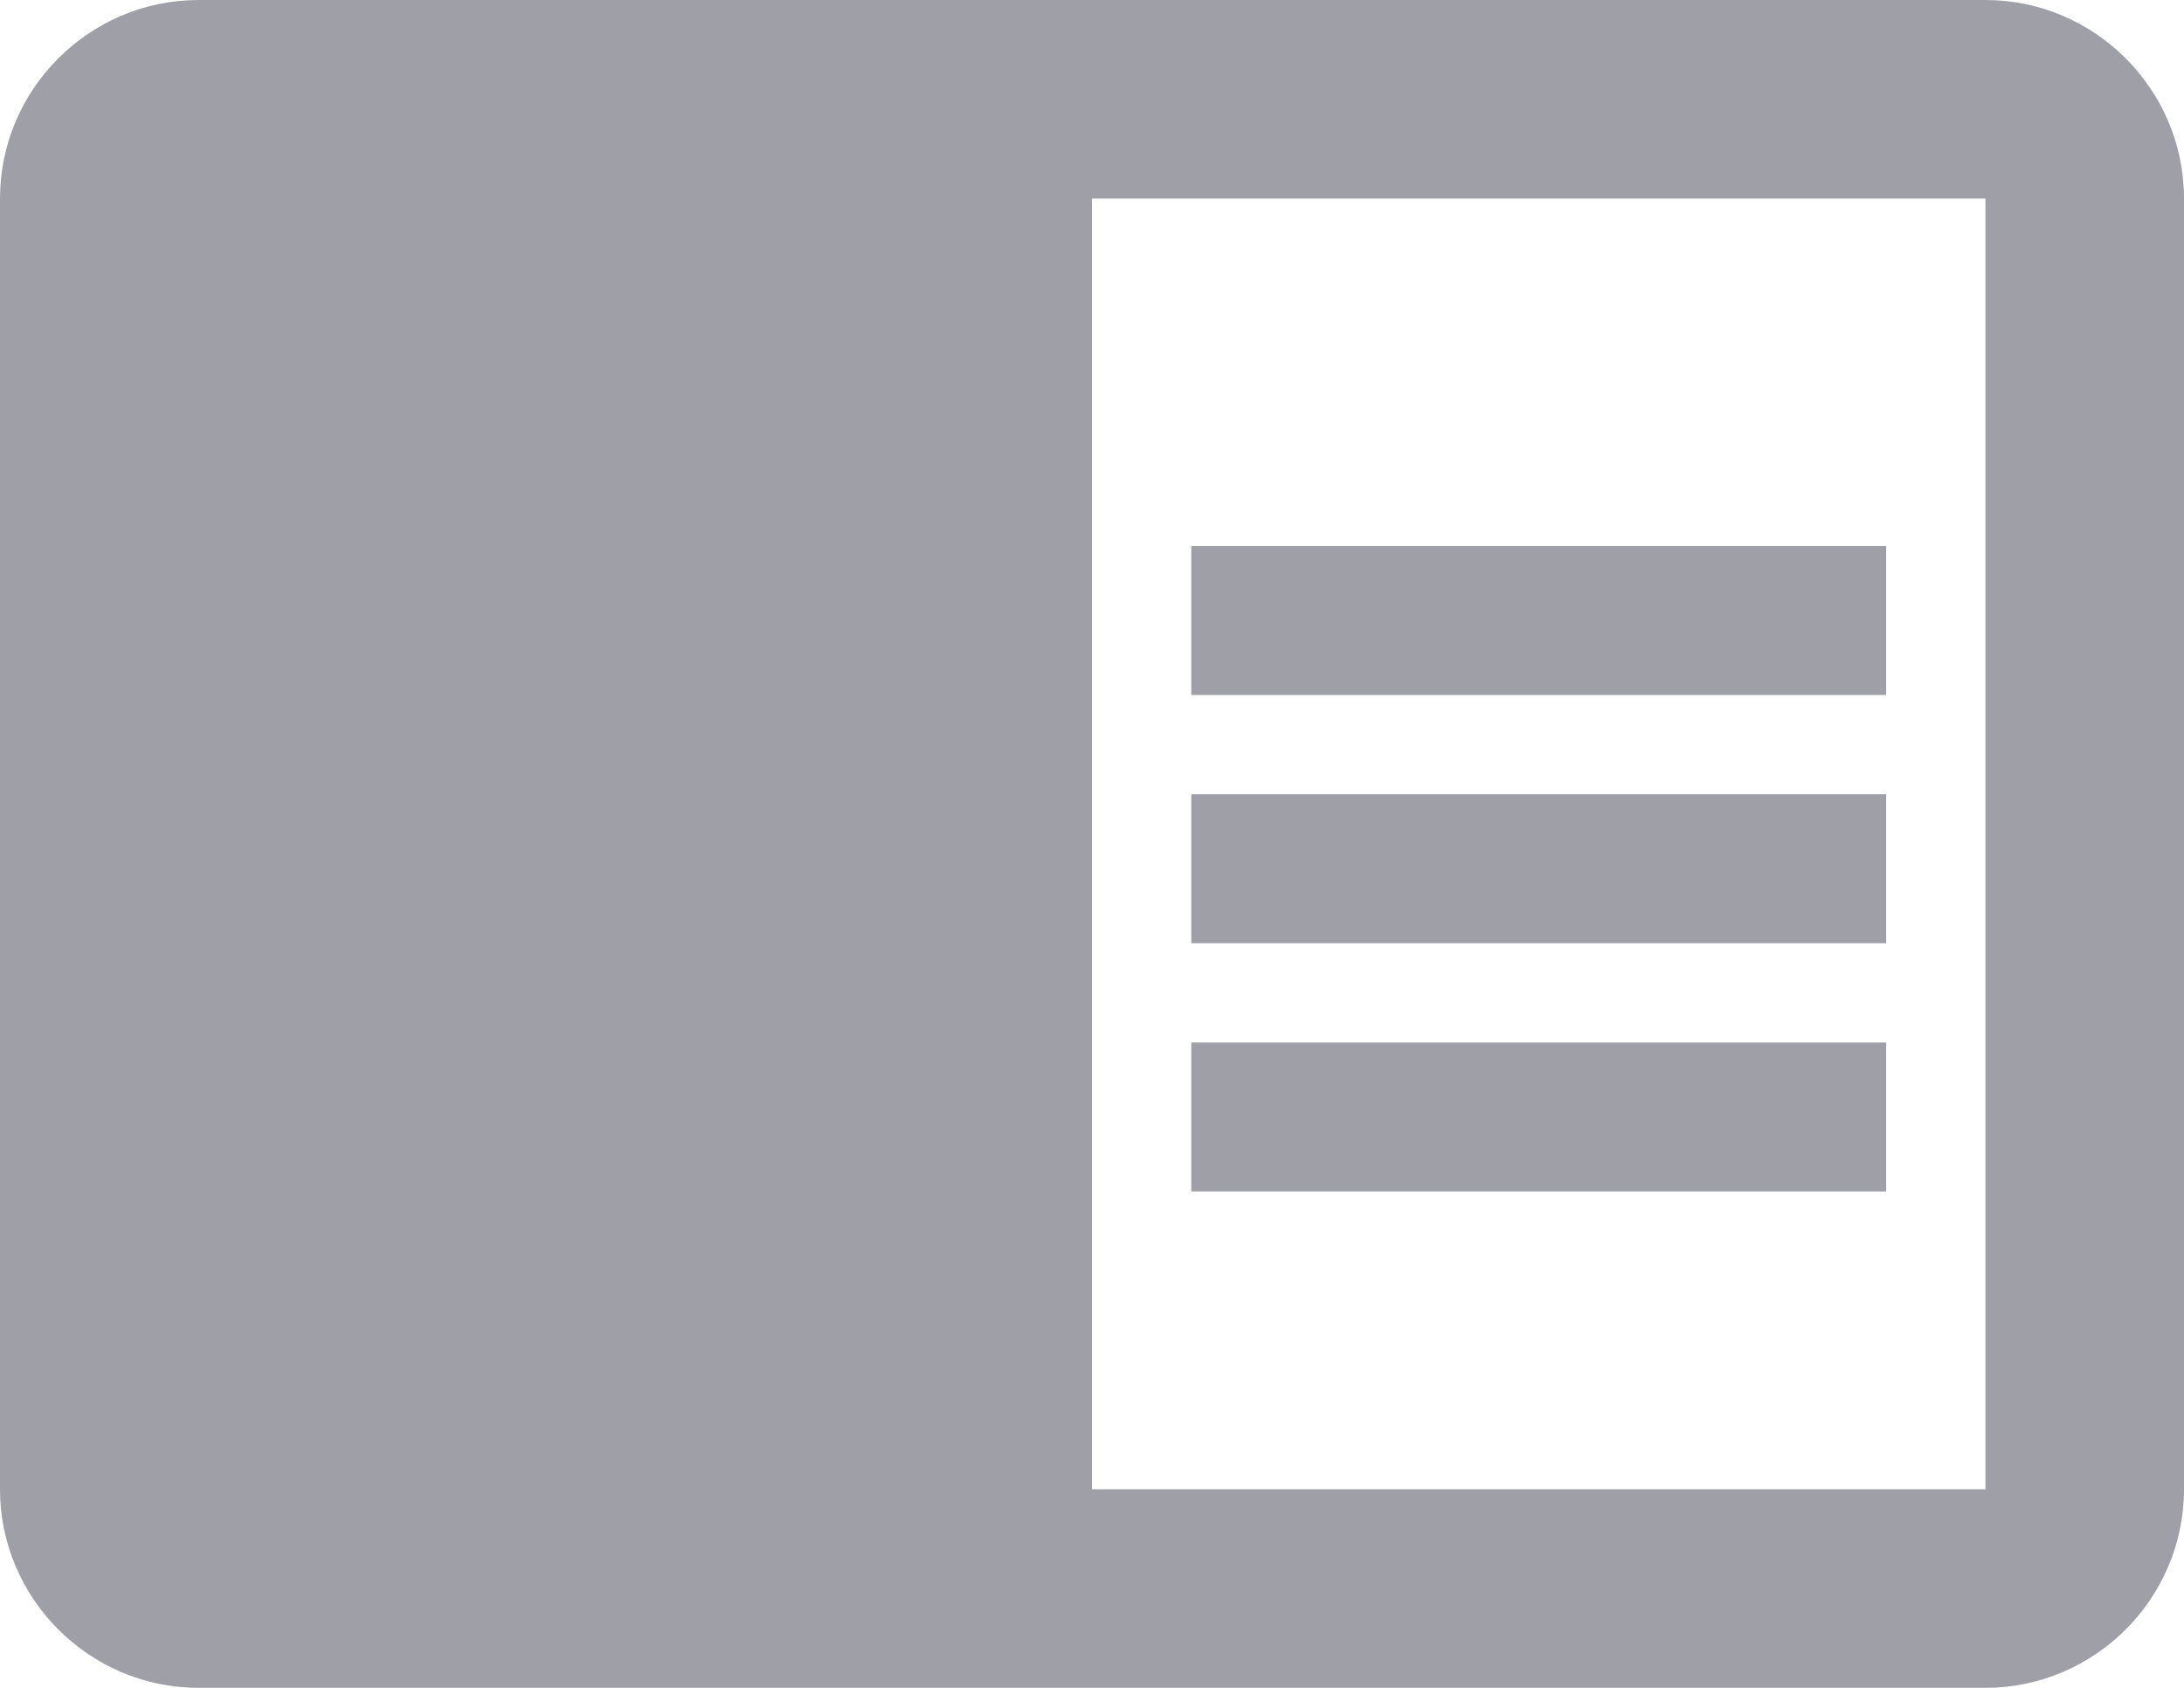 <svg width="22" height="17" viewBox="0 0 22 17" fill="none" xmlns="http://www.w3.org/2000/svg">
<path fill-rule="evenodd" clip-rule="evenodd" d="M12 8H19V9.5H12V8ZM12 5.5H19V7H12V5.5ZM12 10.5H19V12H12V10.5ZM20 0H2C0.9 0 0 0.9 0 2V15C0 16.1 0.9 17 2 17H20C21.1 17 22 16.1 22 15V2C22 0.9 21.1 0 20 0ZM20 15H11V2H20V15Z" fill="#110F24" fill-opacity="0.4"/>
</svg>
